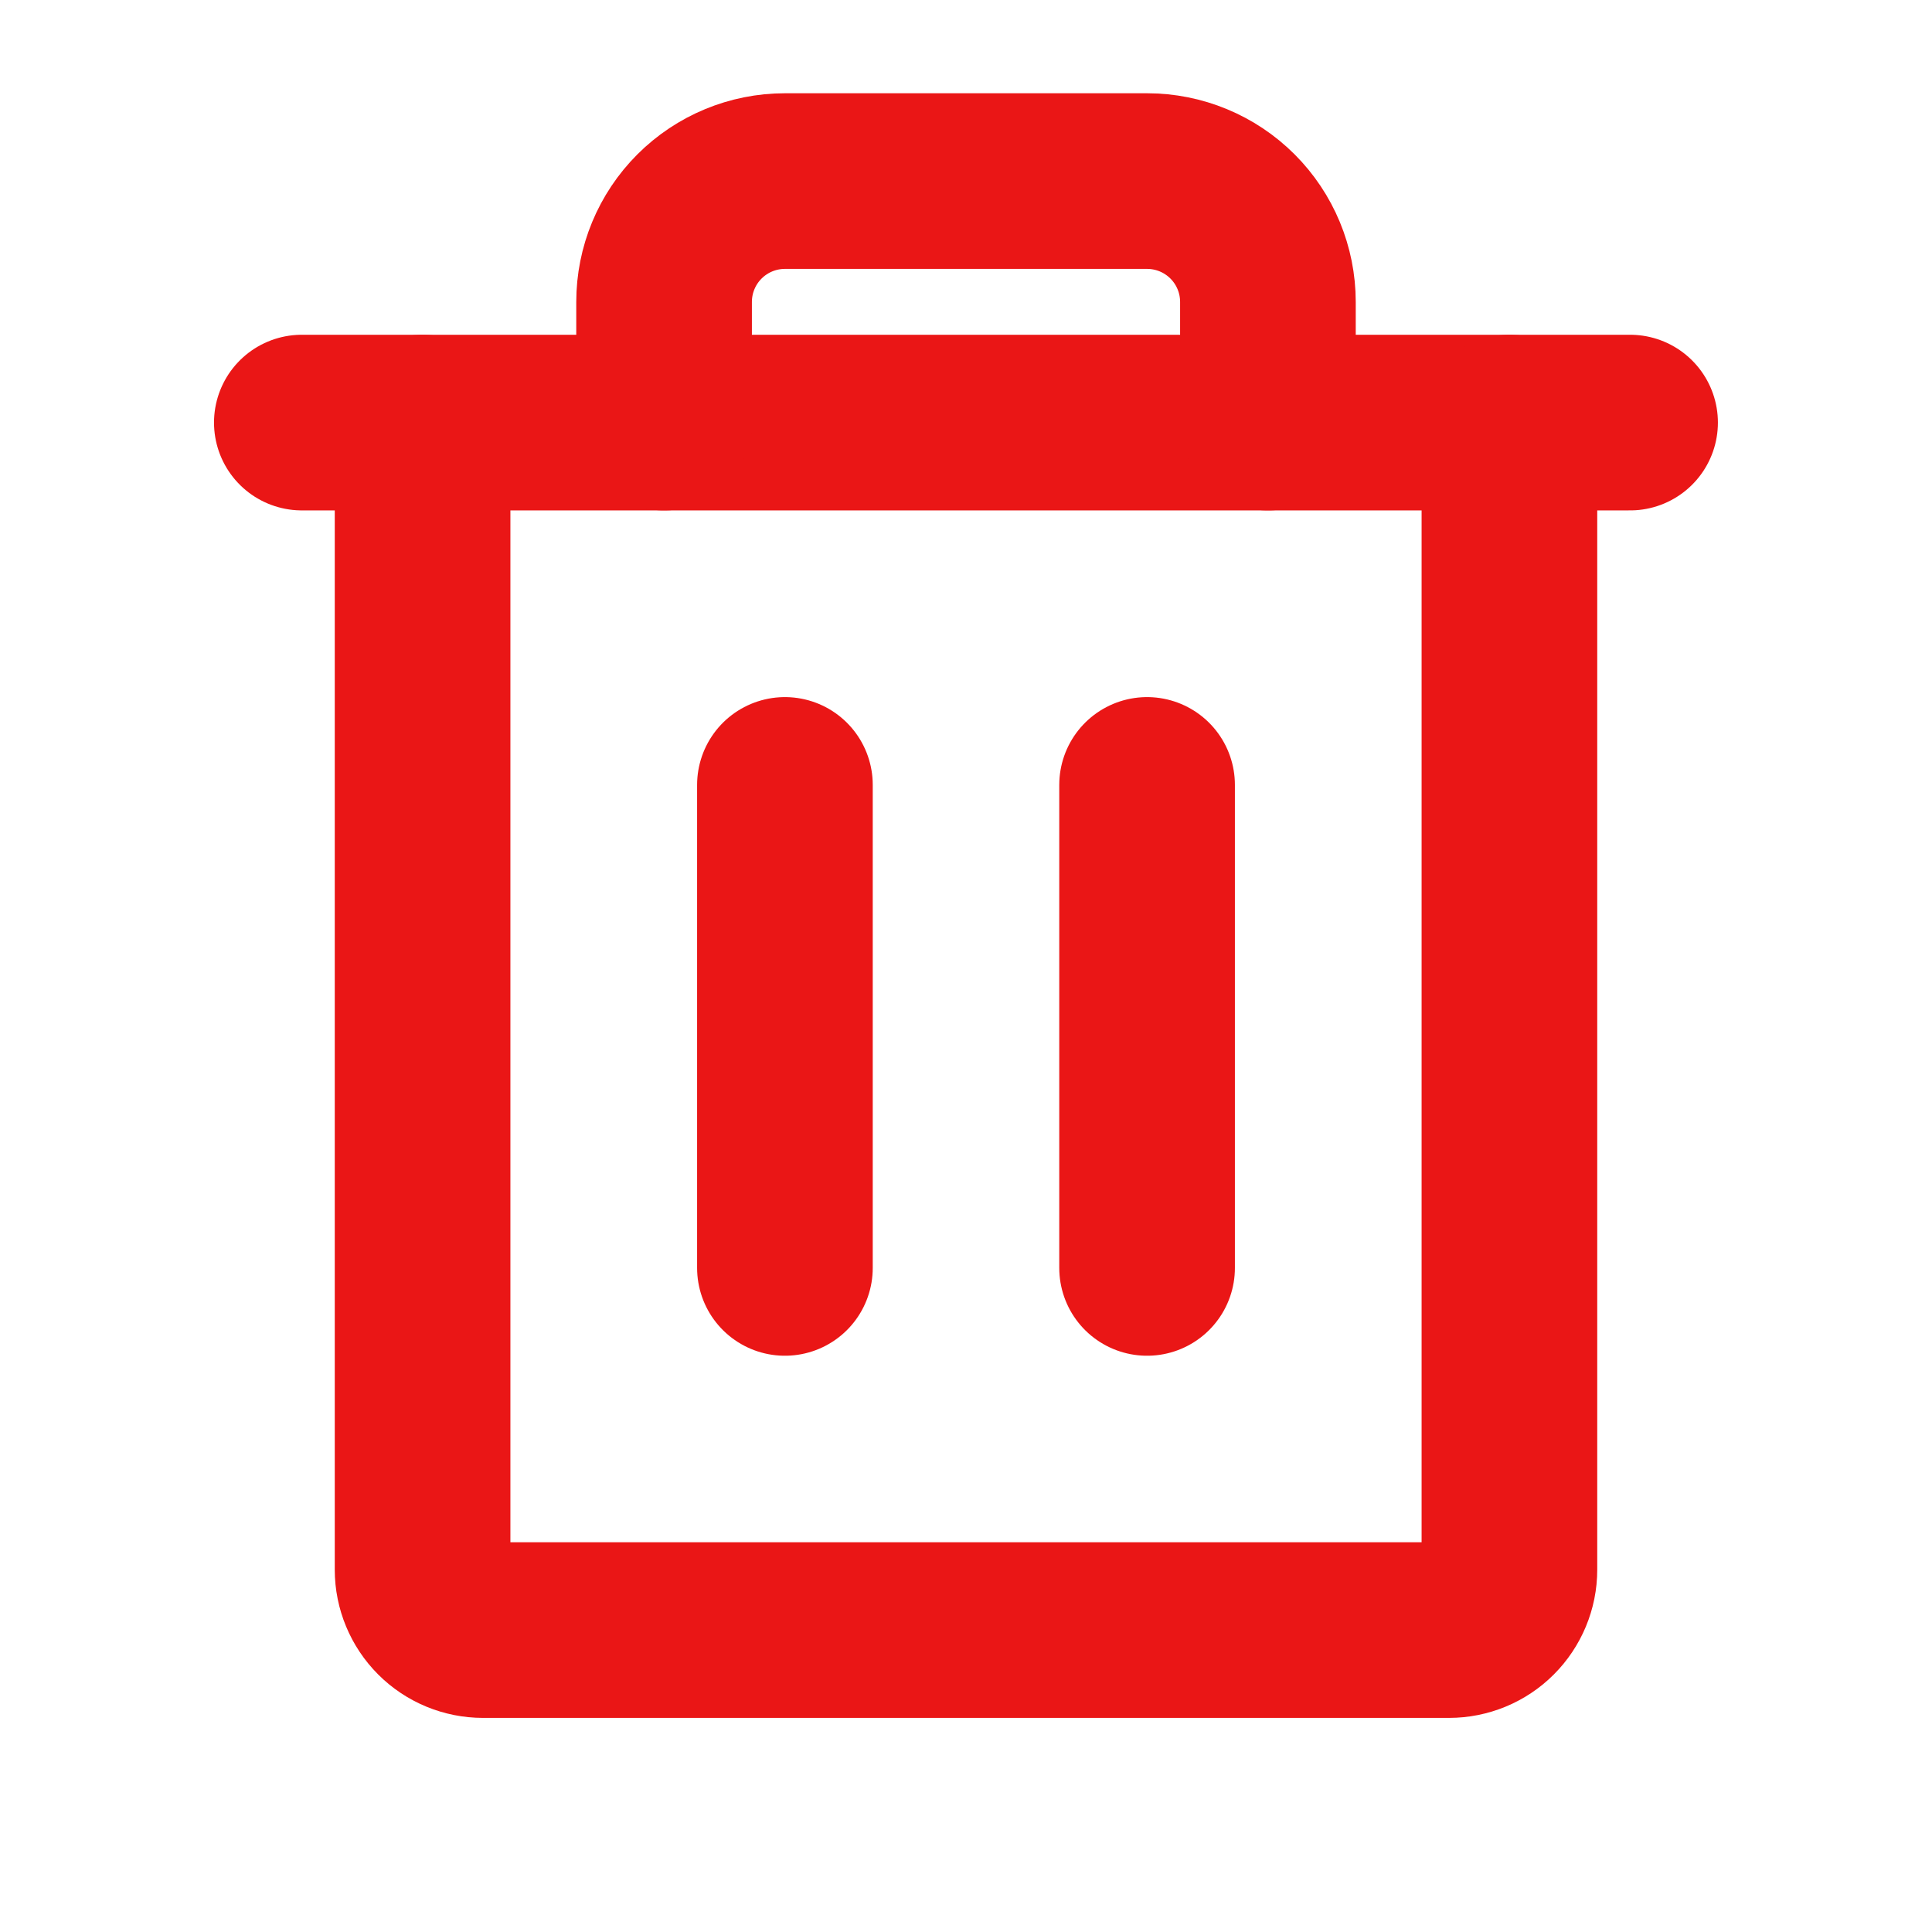 <svg width="22" height="22" viewBox="0 0 22 22" fill="none" xmlns="http://www.w3.org/2000/svg">
<path d="M18.562 4.812L3.437 4.812" stroke="#EA1616" stroke-width="2" stroke-linecap="round" stroke-linejoin="round"/>
<path d="M8.938 8.938V14.438" stroke="#EA1616" stroke-width="2" stroke-linecap="round" stroke-linejoin="round"/>
<path d="M13.062 8.938V14.438" stroke="#EA1616" stroke-width="2" stroke-linecap="round" stroke-linejoin="round"/>
<path d="M17.188 4.812V17.875C17.188 18.057 17.115 18.232 16.986 18.361C16.857 18.49 16.682 18.562 16.5 18.562H5.5C5.318 18.562 5.143 18.49 5.014 18.361C4.885 18.232 4.812 18.057 4.812 17.875V4.812" stroke="#EA1616" stroke-width="2" stroke-linecap="round" stroke-linejoin="round"/>
<path d="M14.438 4.812V3.438C14.438 3.073 14.293 2.723 14.035 2.465C13.777 2.207 13.427 2.062 13.062 2.062H8.938C8.573 2.062 8.223 2.207 7.965 2.465C7.707 2.723 7.562 3.073 7.562 3.438V4.812" stroke="#EA1616" stroke-width="2" stroke-linecap="round" stroke-linejoin="round"/>
</svg>
